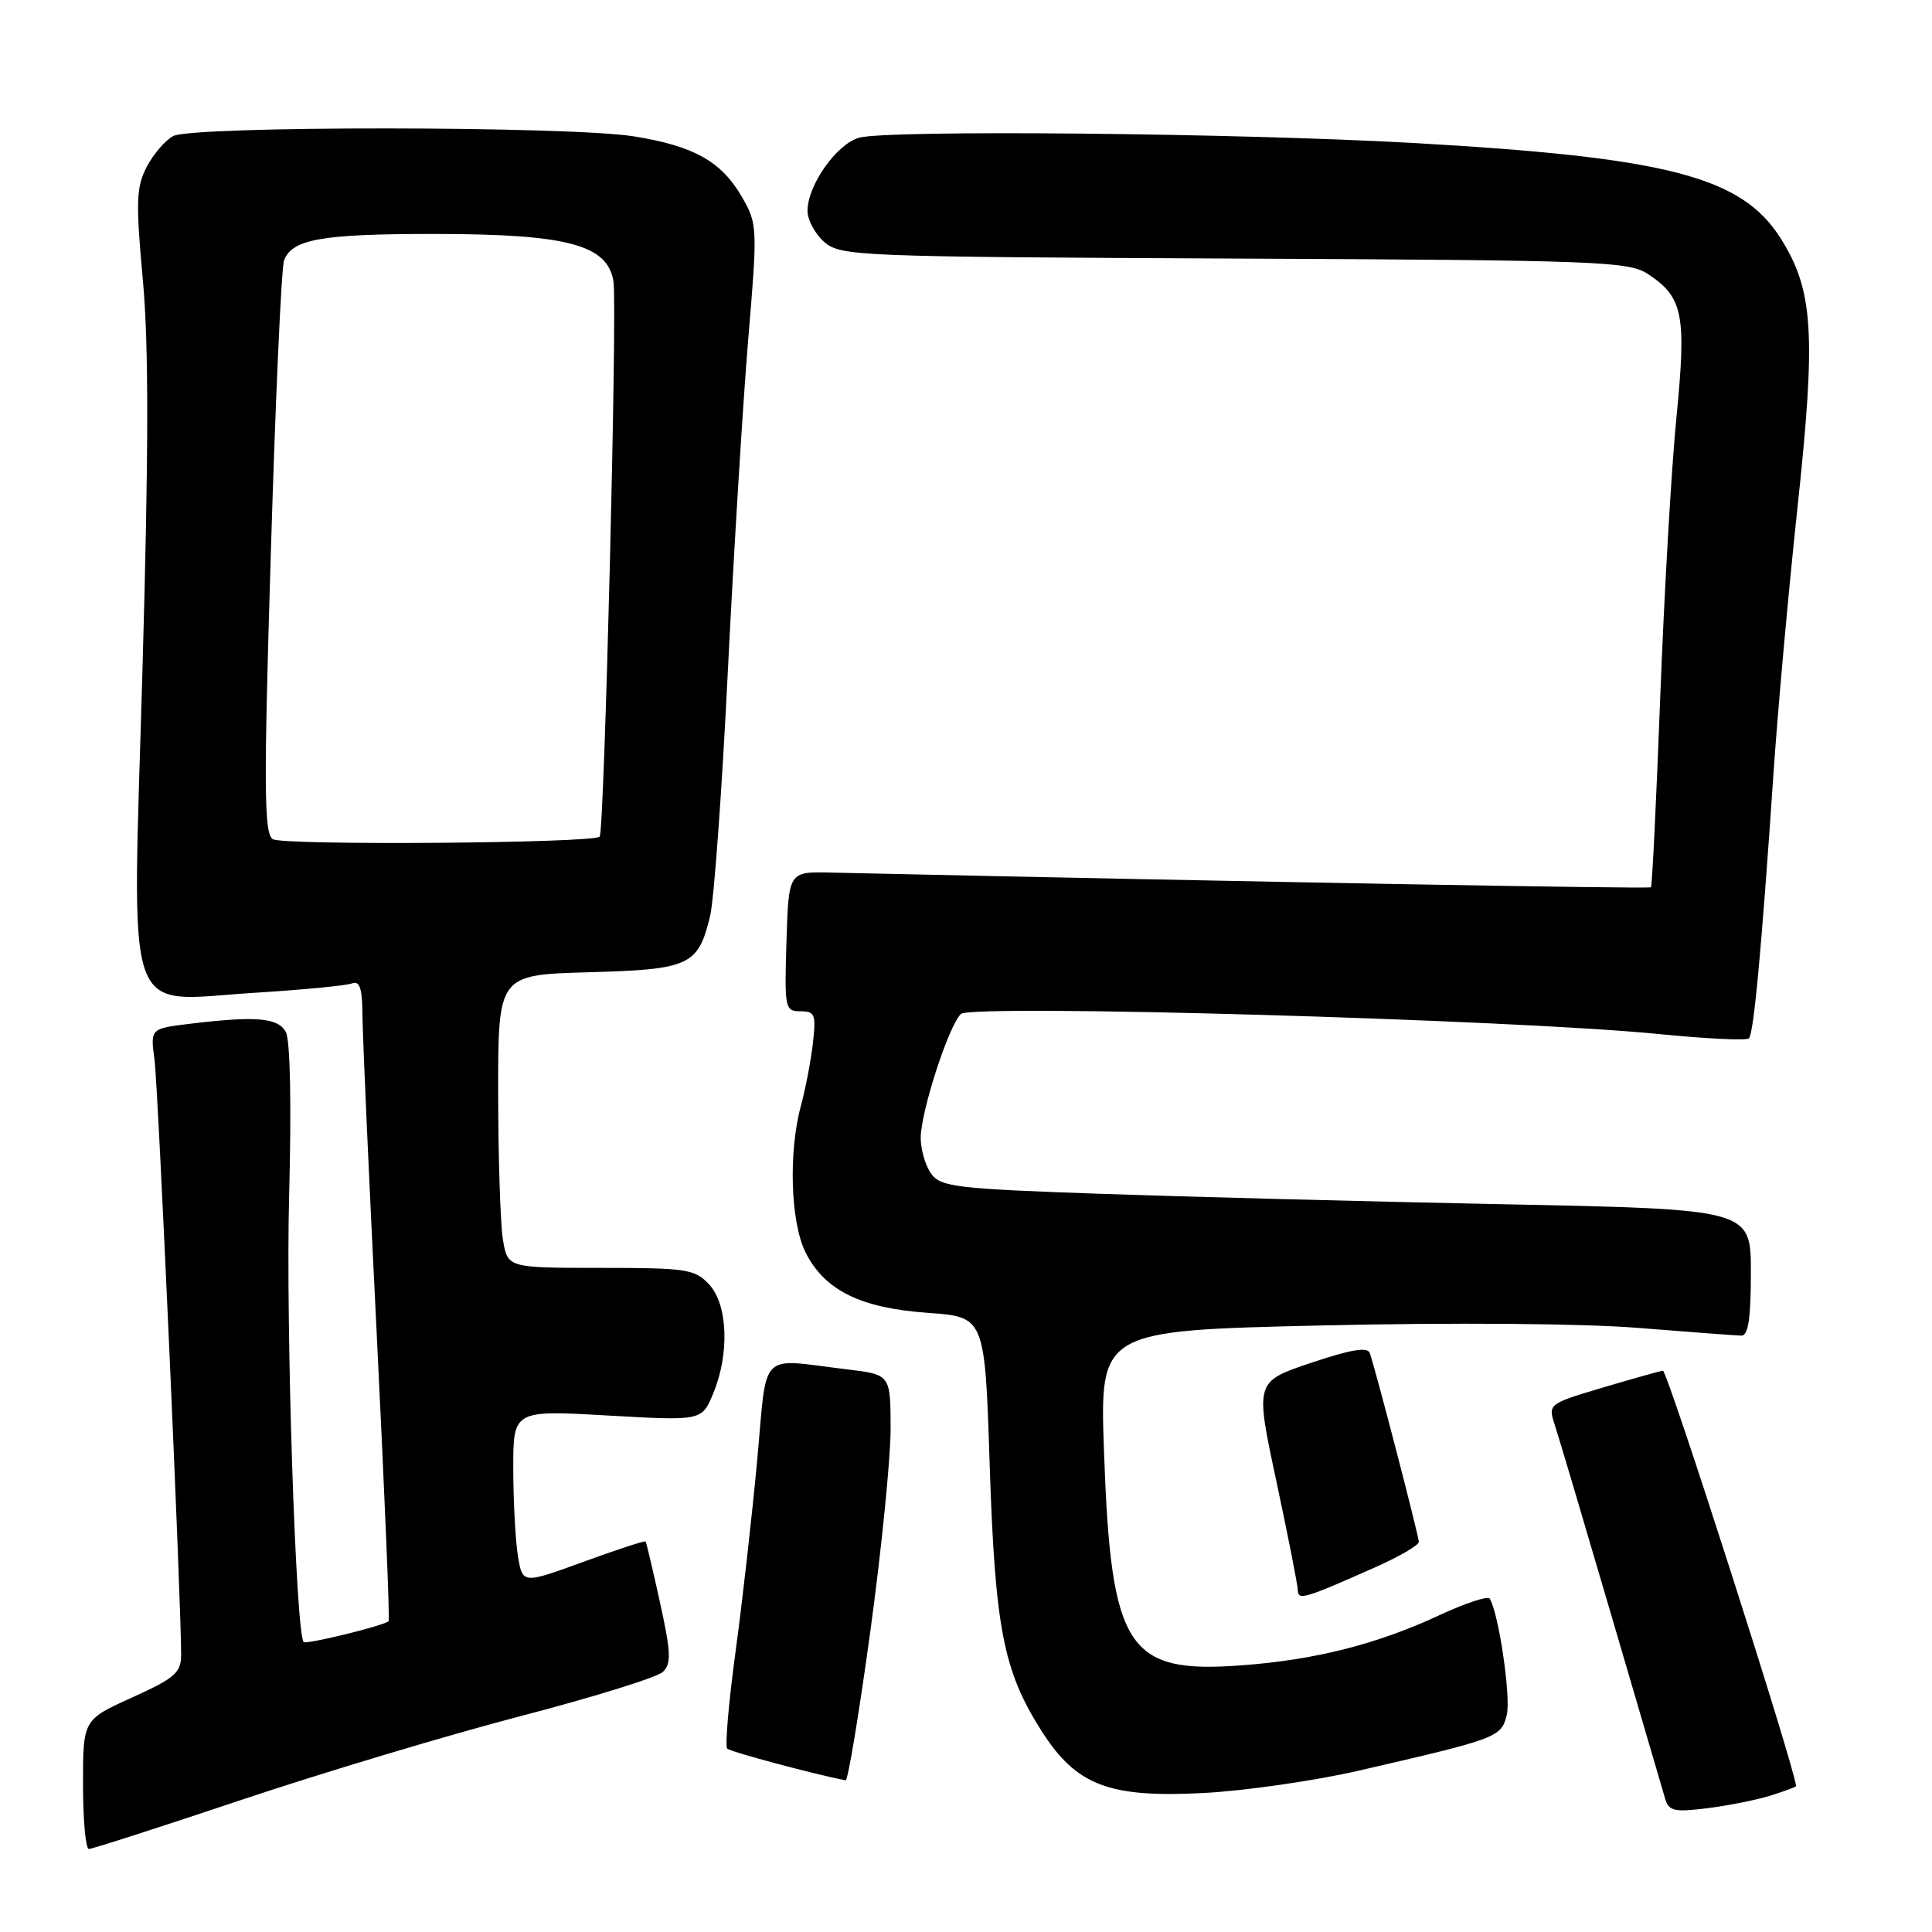 <?xml version="1.0" encoding="UTF-8" standalone="no"?>
<!DOCTYPE svg PUBLIC "-//W3C//DTD SVG 1.1//EN" "http://www.w3.org/Graphics/SVG/1.1/DTD/svg11.dtd" >
<svg xmlns="http://www.w3.org/2000/svg" xmlns:xlink="http://www.w3.org/1999/xlink" version="1.1" viewBox="0 0 256 256">
 <g >
 <path fill="currentColor"
d=" M 32.03 238.48 C 42.74 234.89 59.38 229.90 69.00 227.39 C 78.62 224.88 87.11 222.25 87.84 221.53 C 88.97 220.45 88.91 218.96 87.46 212.37 C 86.51 208.04 85.65 204.39 85.54 204.26 C 85.43 204.12 81.72 205.34 77.30 206.95 C 69.24 209.89 69.24 209.89 68.63 206.19 C 68.30 204.16 68.02 198.98 68.01 194.67 C 68.00 186.85 68.00 186.85 80.49 187.56 C 92.99 188.27 92.99 188.27 94.49 184.67 C 96.69 179.42 96.45 172.86 93.96 170.19 C 92.08 168.17 90.99 168.00 79.59 168.00 C 67.26 168.00 67.26 168.00 66.64 164.25 C 66.30 162.19 66.02 153.45 66.01 144.83 C 66.00 129.17 66.00 129.17 77.97 128.83 C 91.41 128.46 92.50 127.96 94.09 121.39 C 94.61 119.25 95.67 104.68 96.44 89.00 C 97.22 73.32 98.43 53.58 99.13 45.13 C 100.39 30.15 100.37 29.67 98.33 26.13 C 95.60 21.40 91.97 19.35 84.00 18.07 C 75.47 16.69 25.51 16.66 22.94 18.03 C 21.89 18.60 20.31 20.44 19.43 22.13 C 18.05 24.80 17.98 26.76 18.93 37.10 C 19.72 45.72 19.70 59.92 18.88 88.69 C 17.52 136.58 16.13 132.63 33.88 131.54 C 40.13 131.15 45.87 130.60 46.63 130.31 C 47.67 129.91 48.01 130.94 48.03 134.64 C 48.05 137.31 48.90 156.38 49.93 177.00 C 50.95 197.62 51.66 214.64 51.50 214.81 C 50.96 215.39 40.60 217.93 40.24 217.58 C 39.19 216.52 37.85 175.64 38.31 158.48 C 38.63 146.35 38.46 137.78 37.87 136.73 C 36.82 134.85 33.94 134.60 25.21 135.65 C 19.92 136.29 19.92 136.29 20.47 140.39 C 20.96 144.00 24.00 211.99 24.00 219.23 C 24.00 221.65 23.21 222.34 17.50 224.93 C 11.00 227.87 11.00 227.87 11.00 236.44 C 11.00 241.15 11.35 245.00 11.78 245.00 C 12.21 245.00 21.32 242.07 32.03 238.48 Z  M 234.75 237.88 C 236.54 237.31 237.99 236.77 237.99 236.67 C 237.83 234.27 220.93 181.54 220.34 181.62 C 219.88 181.69 216.26 182.71 212.31 183.88 C 205.20 186.00 205.12 186.06 206.00 188.76 C 206.50 190.27 209.87 201.62 213.50 214.00 C 217.13 226.38 220.35 237.34 220.65 238.37 C 221.14 239.99 221.87 240.15 226.35 239.58 C 229.18 239.22 232.96 238.46 234.75 237.88 Z  M 180.00 234.63 C 198.45 230.38 198.91 230.21 199.65 227.26 C 200.23 224.94 198.60 213.78 197.39 211.82 C 197.15 211.44 194.16 212.43 190.73 214.02 C 182.47 217.87 174.25 219.95 164.46 220.67 C 149.34 221.79 147.21 218.48 146.29 192.41 C 145.71 176.31 145.71 176.31 175.11 175.63 C 192.50 175.23 209.61 175.36 217.00 175.95 C 223.88 176.50 230.06 176.96 230.75 176.98 C 231.65 176.99 232.00 174.67 232.00 168.62 C 232.00 160.23 232.00 160.23 199.25 159.57 C 181.24 159.21 157.12 158.58 145.65 158.18 C 126.74 157.52 124.67 157.27 123.40 155.54 C 122.63 154.48 122.00 152.34 122.00 150.78 C 122.00 147.33 125.69 135.94 127.32 134.36 C 128.70 133.03 200.73 135.10 219.84 137.02 C 226.08 137.64 231.43 137.90 231.74 137.59 C 232.38 136.96 233.41 125.81 234.96 103.00 C 235.53 94.47 236.97 78.50 238.15 67.50 C 240.66 44.17 240.30 38.45 235.92 31.54 C 230.76 23.40 220.94 20.86 187.34 18.95 C 163.87 17.63 117.63 17.18 113.83 18.25 C 110.86 19.08 107.00 24.55 107.00 27.94 C 107.00 29.16 108.01 31.02 109.25 32.09 C 111.40 33.94 113.72 34.03 163.55 34.26 C 211.77 34.48 215.79 34.63 218.34 36.30 C 223.02 39.37 223.48 41.67 222.14 55.28 C 221.47 62.00 220.51 78.70 219.99 92.39 C 219.47 106.08 218.92 117.41 218.76 117.57 C 218.53 117.80 165.71 116.85 110.00 115.62 C 104.50 115.50 104.50 115.50 104.21 124.75 C 103.94 133.62 104.01 134.00 106.06 134.00 C 107.99 134.00 108.15 134.42 107.71 138.25 C 107.44 140.59 106.73 144.30 106.13 146.50 C 104.45 152.69 104.75 162.00 106.75 165.97 C 109.28 170.99 114.03 173.33 122.96 173.96 C 130.50 174.50 130.50 174.50 131.14 194.13 C 131.85 215.73 132.96 221.41 137.97 229.30 C 142.60 236.59 146.91 238.24 159.50 237.58 C 165.00 237.29 174.22 235.96 180.00 234.63 Z  M 115.31 216.25 C 116.80 205.39 118.01 193.27 118.01 189.32 C 118.00 182.14 118.00 182.14 112.25 181.45 C 100.38 180.02 101.69 178.70 100.33 193.50 C 99.67 200.65 98.39 212.04 97.47 218.81 C 96.55 225.59 96.05 231.38 96.36 231.70 C 96.79 232.13 108.08 235.15 112.05 235.90 C 112.36 235.95 113.82 227.11 115.31 216.25 Z  M 182.25 207.66 C 185.41 206.26 188.00 204.75 188.00 204.31 C 188.00 203.52 182.34 181.72 181.51 179.30 C 181.22 178.44 179.03 178.80 173.70 180.59 C 166.30 183.08 166.30 183.08 169.13 196.29 C 170.68 203.56 171.96 210.05 171.97 210.73 C 172.00 212.09 172.90 211.82 182.25 207.66 Z  M 36.13 111.19 C 34.98 110.39 34.94 104.32 35.89 73.19 C 36.50 52.81 37.29 35.40 37.64 34.49 C 38.72 31.69 42.62 31.00 57.39 31.00 C 75.17 31.00 80.52 32.41 81.29 37.31 C 81.81 40.59 80.08 110.22 79.46 110.86 C 78.62 111.74 37.38 112.05 36.13 111.19 Z "/>
</g>
</svg>